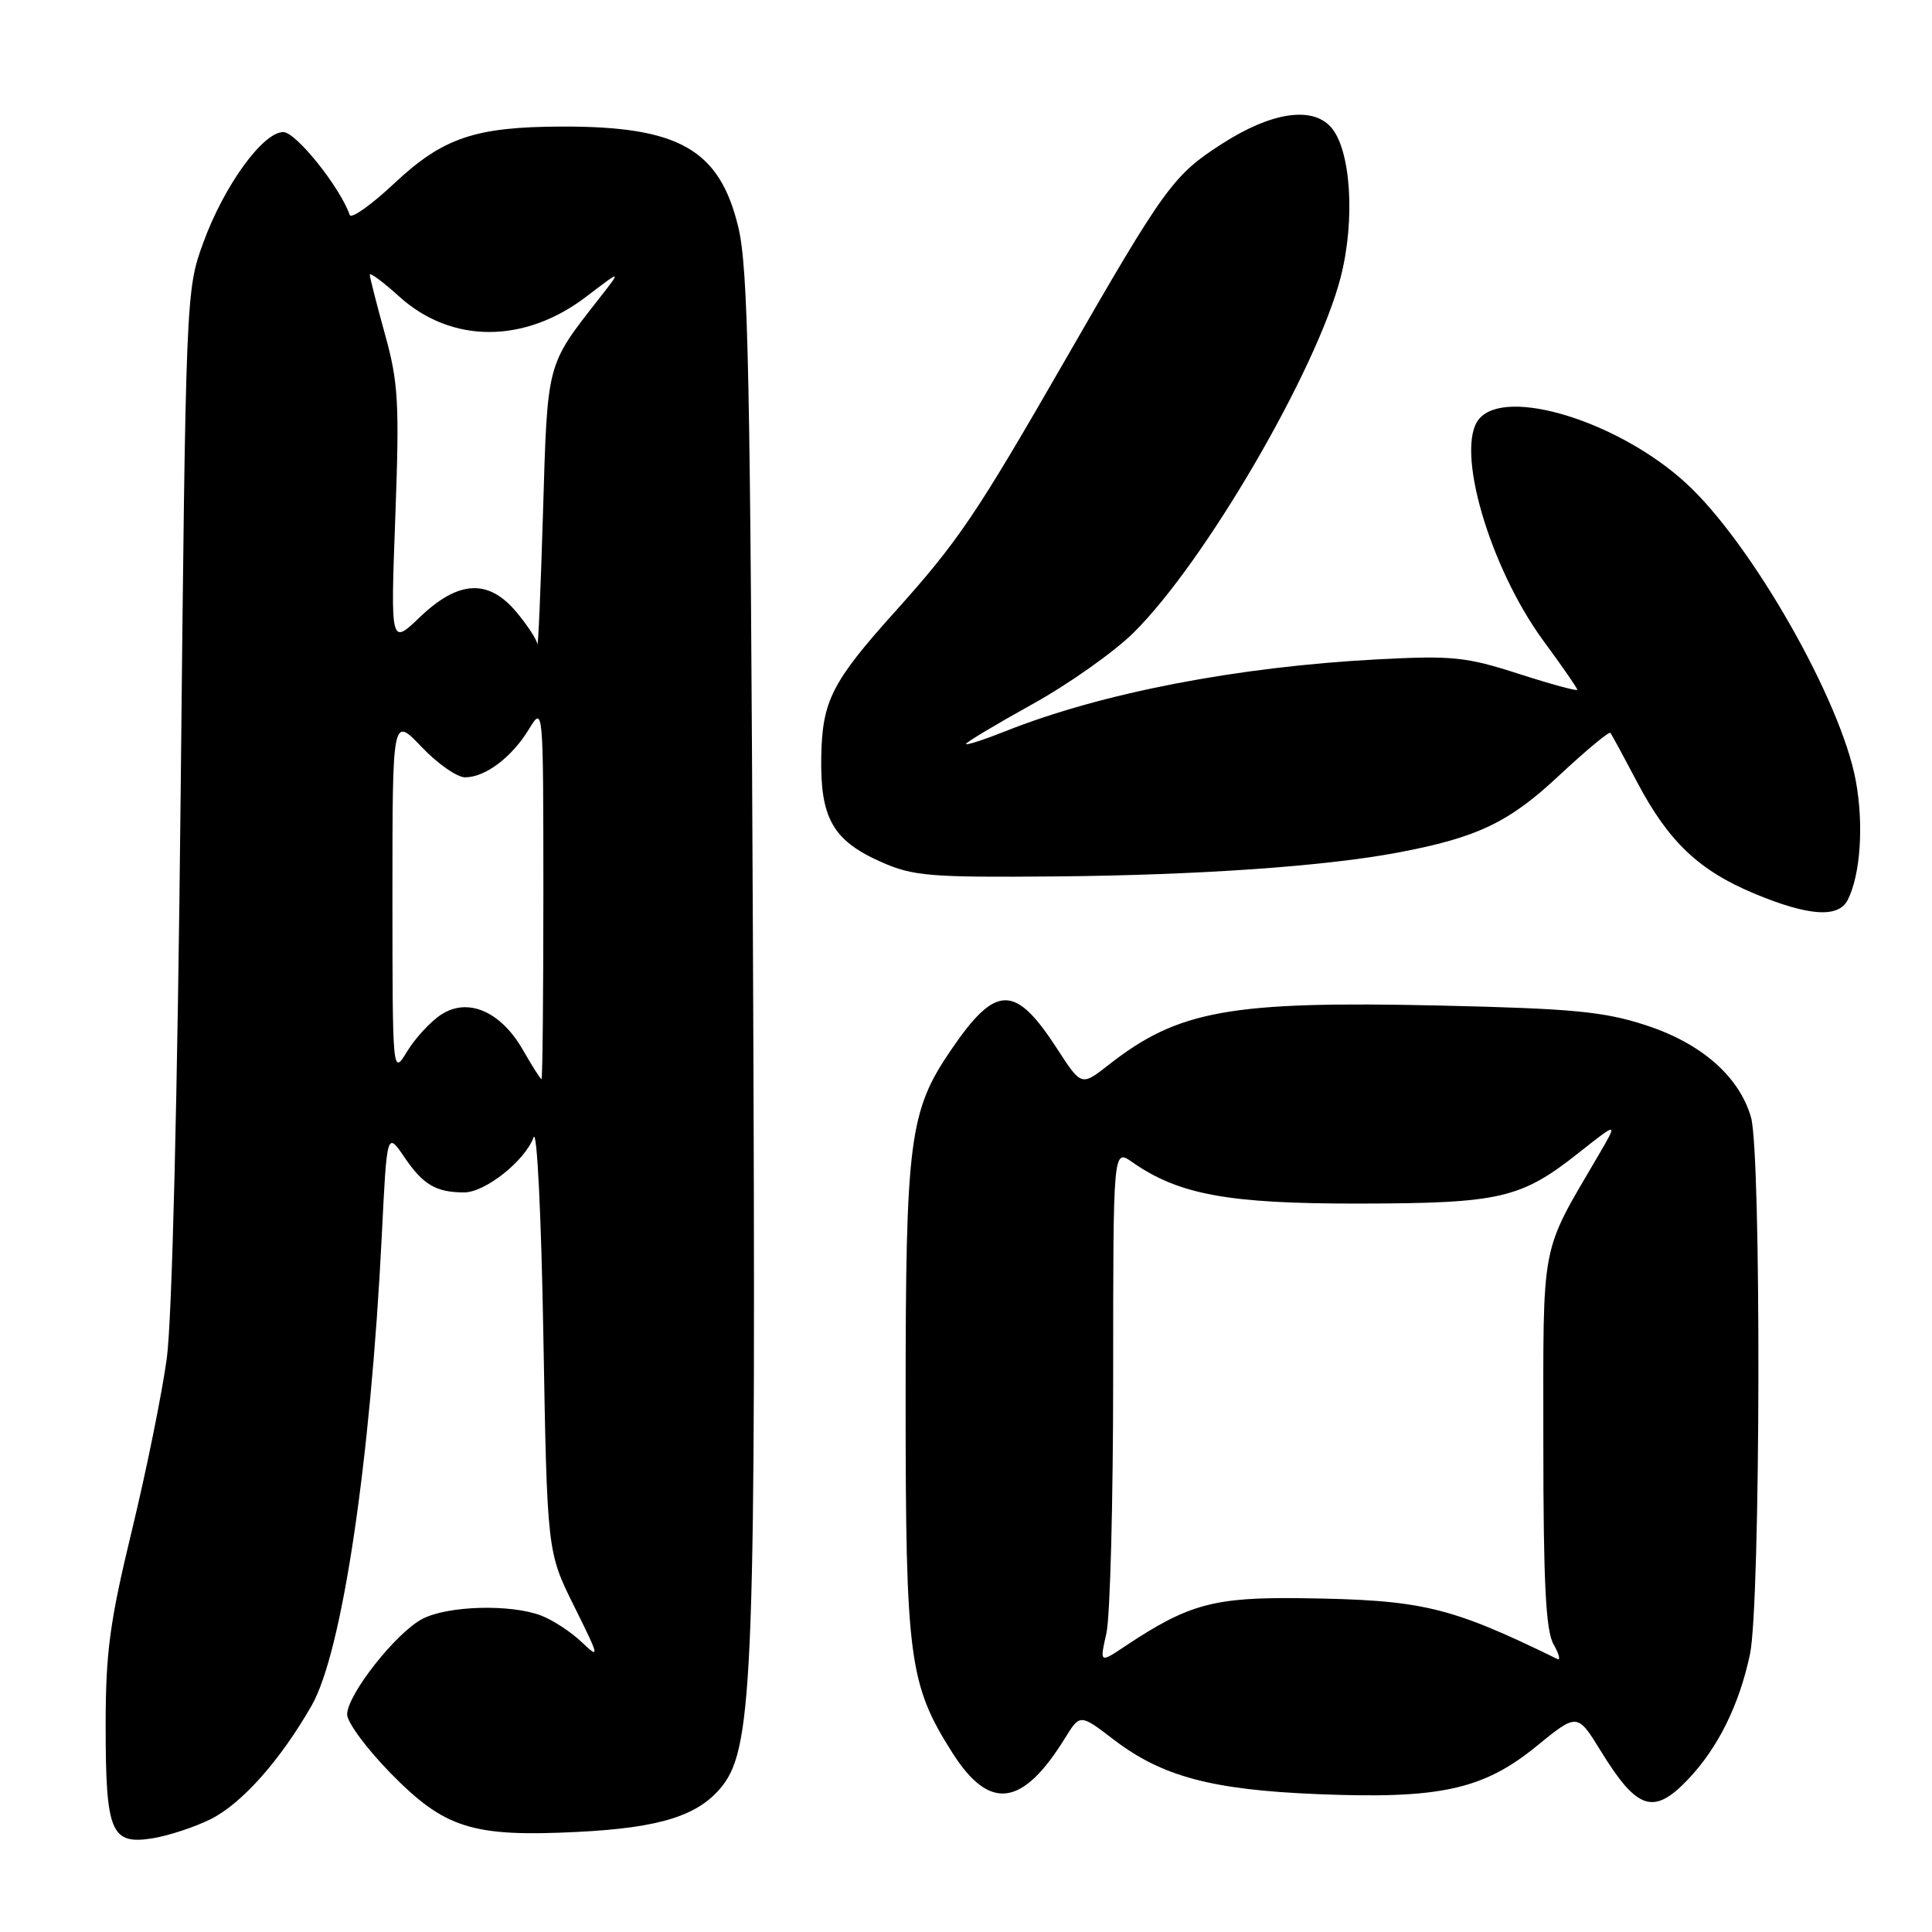 <?xml version="1.0" encoding="UTF-8" standalone="no"?>
<!DOCTYPE svg PUBLIC "-//W3C//DTD SVG 1.1//EN" "http://www.w3.org/Graphics/SVG/1.1/DTD/svg11.dtd" >
<svg xmlns="http://www.w3.org/2000/svg" xmlns:xlink="http://www.w3.org/1999/xlink" version="1.1" viewBox="0 0 256 256">
 <g >
 <path fill="currentColor"
d=" M 28.01 241.00 C 32.12 238.90 37.17 233.20 41.29 226.00 C 45.33 218.95 49.09 193.72 50.59 163.72 C 51.27 149.94 51.27 149.94 53.59 153.34 C 56.06 156.99 57.79 158.00 61.51 158.00 C 64.29 158.00 69.56 153.81 70.70 150.71 C 71.15 149.46 71.72 160.88 72.00 177.07 C 72.50 205.64 72.50 205.64 76.08 212.84 C 79.45 219.63 79.51 219.90 77.08 217.59 C 75.66 216.23 73.23 214.65 71.68 214.06 C 67.62 212.53 59.37 212.76 55.99 214.50 C 52.49 216.32 46.00 224.54 46.00 227.18 C 46.00 228.22 48.59 231.72 51.75 234.95 C 58.93 242.28 62.58 243.43 76.50 242.74 C 87.54 242.19 92.62 240.57 95.72 236.63 C 99.82 231.42 100.20 220.81 99.77 125.50 C 99.43 49.36 99.15 35.57 97.82 30.06 C 95.34 19.80 89.95 16.73 74.50 16.77 C 62.95 16.80 58.69 18.24 52.21 24.33 C 49.18 27.17 46.54 29.04 46.34 28.48 C 45.04 24.77 39.21 17.50 37.54 17.50 C 34.83 17.50 29.68 24.62 26.93 32.17 C 24.64 38.46 24.62 38.92 23.94 105.00 C 23.52 145.68 22.80 174.80 22.10 180.00 C 21.46 184.68 19.38 194.94 17.47 202.82 C 14.54 214.91 14.00 218.94 14.00 228.64 C 14.00 242.79 14.69 244.46 20.19 243.59 C 22.39 243.23 25.90 242.07 28.01 241.00 Z  M 223.70 235.75 C 227.64 231.60 230.46 225.91 231.88 219.20 C 233.29 212.55 233.40 152.90 232.02 148.06 C 230.46 142.63 225.42 138.22 218.03 135.83 C 212.51 134.03 208.31 133.64 190.81 133.24 C 163.01 132.62 156.14 133.85 146.90 141.10 C 143.29 143.93 143.29 143.93 140.07 138.96 C 134.50 130.36 131.97 130.39 126.02 139.12 C 120.48 147.23 120.00 150.97 120.00 185.54 C 120.00 219.82 120.45 223.20 126.20 232.26 C 131.12 240.01 135.48 239.44 141.12 230.31 C 143.11 227.09 143.11 227.09 147.59 230.52 C 153.98 235.40 160.58 237.16 174.54 237.73 C 190.76 238.40 196.52 237.14 203.57 231.40 C 209.00 226.97 209.00 226.97 212.09 231.98 C 216.94 239.87 219.11 240.58 223.70 235.75 Z  M 244.83 119.25 C 246.52 115.94 246.98 109.26 245.90 103.44 C 243.94 92.80 232.11 72.04 223.47 64.08 C 214.59 55.89 199.56 51.21 195.98 55.52 C 192.76 59.40 197.37 75.20 204.56 84.98 C 207.00 88.29 209.00 91.18 209.00 91.40 C 209.00 91.61 205.51 90.66 201.25 89.29 C 194.26 87.03 192.43 86.85 182.50 87.37 C 163.94 88.35 145.97 91.82 133.25 96.88 C 130.36 98.03 128.00 98.79 128.00 98.58 C 128.00 98.36 131.93 96.01 136.74 93.34 C 141.55 90.68 147.61 86.40 150.20 83.84 C 159.65 74.50 174.50 49.00 177.65 36.72 C 179.61 29.09 178.99 19.76 176.34 16.83 C 173.82 14.04 168.43 14.87 161.93 19.05 C 155.45 23.21 154.36 24.71 140.97 48.00 C 129.35 68.20 126.95 71.75 118.65 80.99 C 110.22 90.36 108.95 92.87 108.82 100.30 C 108.68 108.44 110.37 111.39 116.81 114.24 C 121.00 116.09 123.25 116.28 139.97 116.13 C 158.76 115.96 175.49 114.80 185.17 112.98 C 195.75 110.99 199.94 108.99 206.60 102.75 C 210.15 99.44 213.20 96.90 213.38 97.11 C 213.56 97.32 215.15 100.26 216.92 103.62 C 221.08 111.52 225.12 115.36 232.52 118.43 C 239.67 121.40 243.59 121.66 244.83 119.25 Z  M 69.30 139.14 C 66.38 134.02 62.00 132.12 58.46 134.44 C 57.05 135.36 55.03 137.55 53.96 139.30 C 52.01 142.50 52.01 142.50 52.00 118.71 C 52.00 94.92 52.00 94.92 55.85 98.96 C 57.96 101.18 60.56 103.00 61.62 103.00 C 64.30 103.00 67.81 100.36 70.08 96.63 C 71.99 93.50 71.99 93.50 72.00 118.25 C 72.00 131.86 71.89 143.00 71.75 142.99 C 71.61 142.99 70.51 141.25 69.30 139.14 Z  M 71.20 85.33 C 71.09 84.68 69.83 82.77 68.41 81.08 C 64.71 76.68 60.75 76.89 55.66 81.75 C 51.75 85.50 51.75 85.50 52.38 68.49 C 52.94 53.33 52.79 50.69 51.00 44.25 C 49.90 40.28 49.00 36.74 49.00 36.40 C 49.00 36.05 50.76 37.36 52.92 39.31 C 59.83 45.55 69.51 45.55 77.68 39.31 C 82.40 35.71 82.40 35.71 79.35 39.60 C 72.37 48.54 72.55 47.85 71.95 67.95 C 71.64 78.15 71.31 85.97 71.20 85.33 Z  M 146.60 216.44 C 147.10 214.27 147.50 198.94 147.50 182.36 C 147.50 152.22 147.50 152.22 150.00 153.97 C 156.19 158.30 162.72 159.50 180.00 159.48 C 198.81 159.45 201.51 158.83 209.22 152.73 C 214.40 148.63 214.40 148.63 211.81 153.07 C 204.03 166.37 204.50 163.94 204.50 191.00 C 204.50 209.70 204.82 216.06 205.85 217.87 C 206.59 219.17 206.81 220.05 206.35 219.82 C 192.05 212.84 188.47 211.99 172.50 211.77 C 160.84 211.62 157.50 212.53 149.10 218.12 C 145.71 220.38 145.71 220.38 146.60 216.44 Z "/>
</g>
</svg>